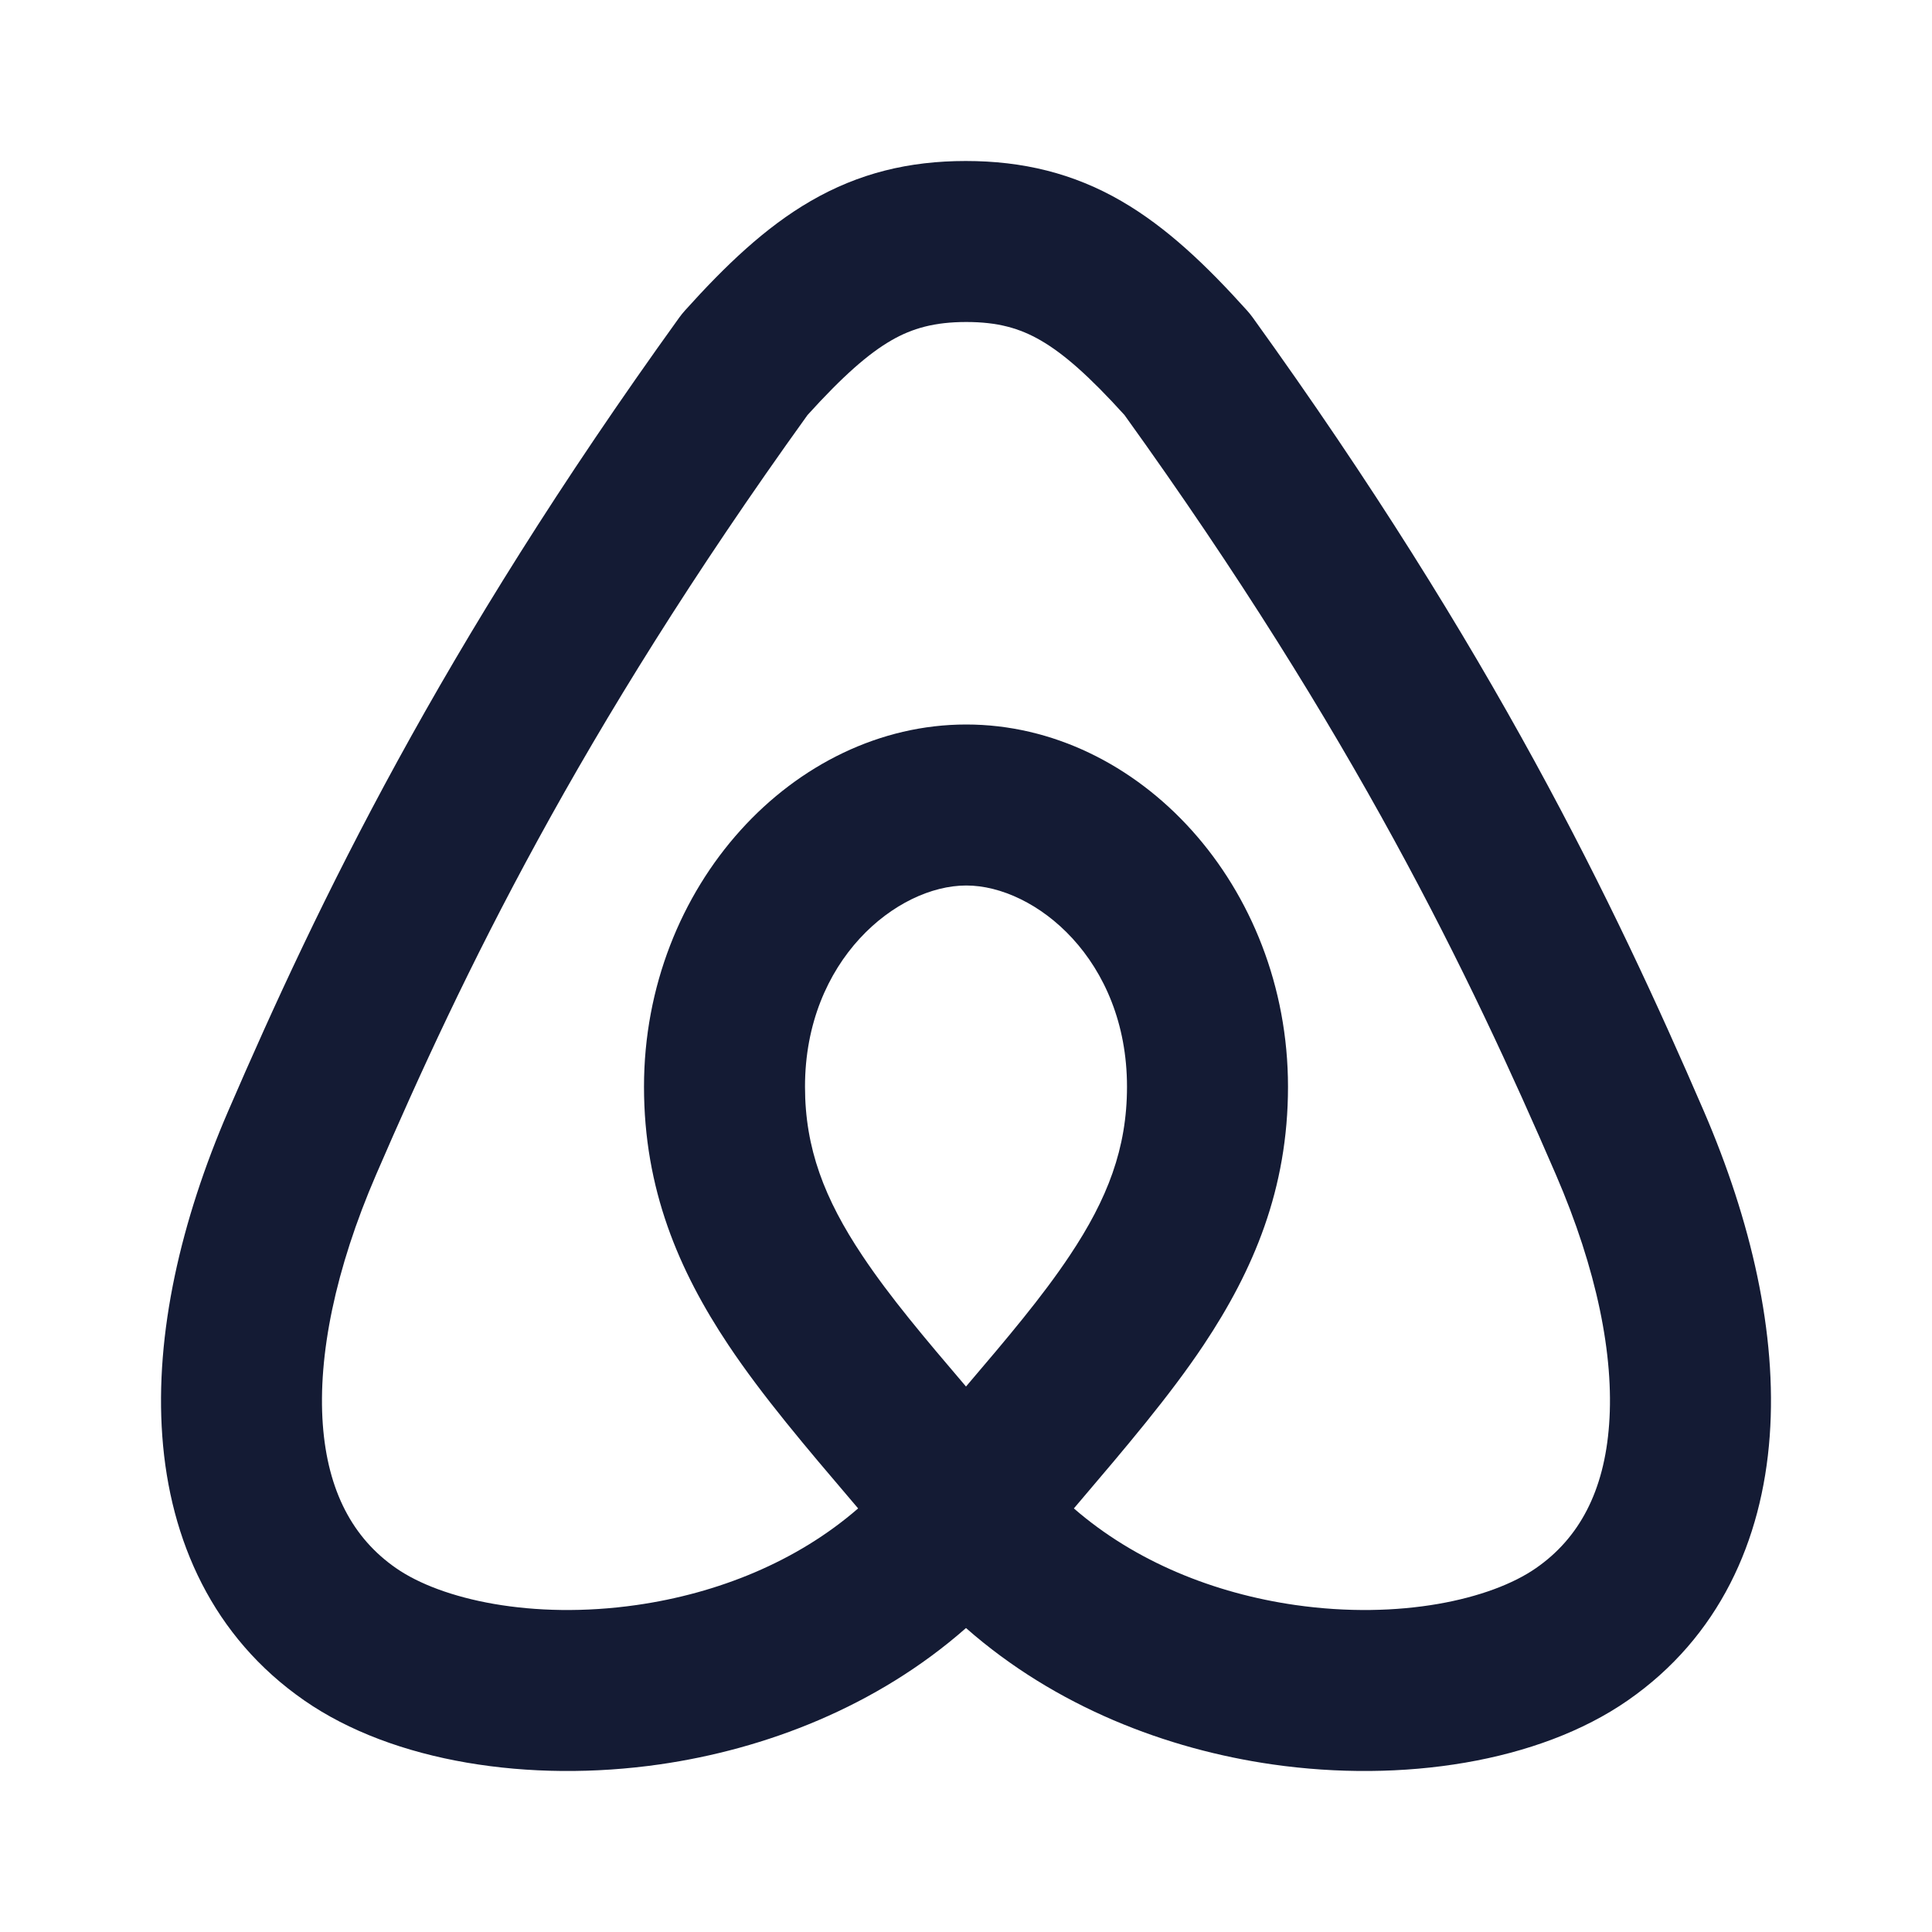 <svg width="24" height="24" viewBox="0 0 24 24" fill="none" xmlns="http://www.w3.org/2000/svg">
<path fill-rule="evenodd" clip-rule="evenodd" d="M11.997 2C11.289 2 10.667 2.152 10.071 2.497C9.505 2.825 9.01 3.3 8.508 3.858C8.484 3.885 8.461 3.913 8.44 3.942C5.454 8.087 3.956 11.208 2.836 13.799C2.246 15.165 1.923 16.567 2.016 17.84C2.11 19.138 2.645 20.336 3.779 21.123C4.889 21.894 6.584 22.149 8.194 21.918C9.504 21.73 10.887 21.203 12 20.224C13.113 21.203 14.496 21.73 15.806 21.918C17.416 22.149 19.111 21.894 20.221 21.123C21.355 20.336 21.89 19.138 21.984 17.84C22.077 16.567 21.754 15.165 21.164 13.799C20.044 11.208 18.546 8.087 15.56 3.942C15.539 3.913 15.516 3.885 15.492 3.858C14.99 3.3 14.495 2.825 13.929 2.497C13.333 2.152 12.704 2 11.997 2ZM11.073 4.228C11.335 4.077 11.612 4 12.003 4C12.395 4 12.665 4.077 12.927 4.228C13.211 4.392 13.529 4.67 13.969 5.156C16.827 9.13 18.252 12.103 19.328 14.592C19.837 15.77 20.052 16.842 19.989 17.695C19.929 18.524 19.617 19.108 19.08 19.48C18.519 19.87 17.388 20.124 16.09 19.938C15.087 19.794 14.104 19.402 13.34 18.738L13.408 18.658C13.976 17.99 14.53 17.341 14.953 16.706C15.57 15.78 16 14.771 16 13.5C16 11.008 14.147 9 12.003 9C9.862 9 8 11.005 8 13.5C8 14.771 8.43 15.78 9.047 16.706C9.47 17.341 10.023 17.99 10.592 18.658L10.66 18.738C9.896 19.402 8.913 19.794 7.909 19.938C6.612 20.124 5.481 19.87 4.92 19.48C4.383 19.108 4.071 18.524 4.01 17.695C3.948 16.842 4.163 15.77 4.672 14.592C5.748 12.103 7.173 9.13 10.031 5.156C10.471 4.67 10.789 4.392 11.073 4.228ZM13.289 15.596C12.943 16.115 12.517 16.617 12 17.224C11.483 16.617 11.057 16.115 10.711 15.596C10.242 14.893 10 14.265 10 13.5C10 11.924 11.144 11 12.003 11C12.86 11 14 11.921 14 13.5C14 14.265 13.758 14.893 13.289 15.596Z" fill="#141B34"/>
</svg>
